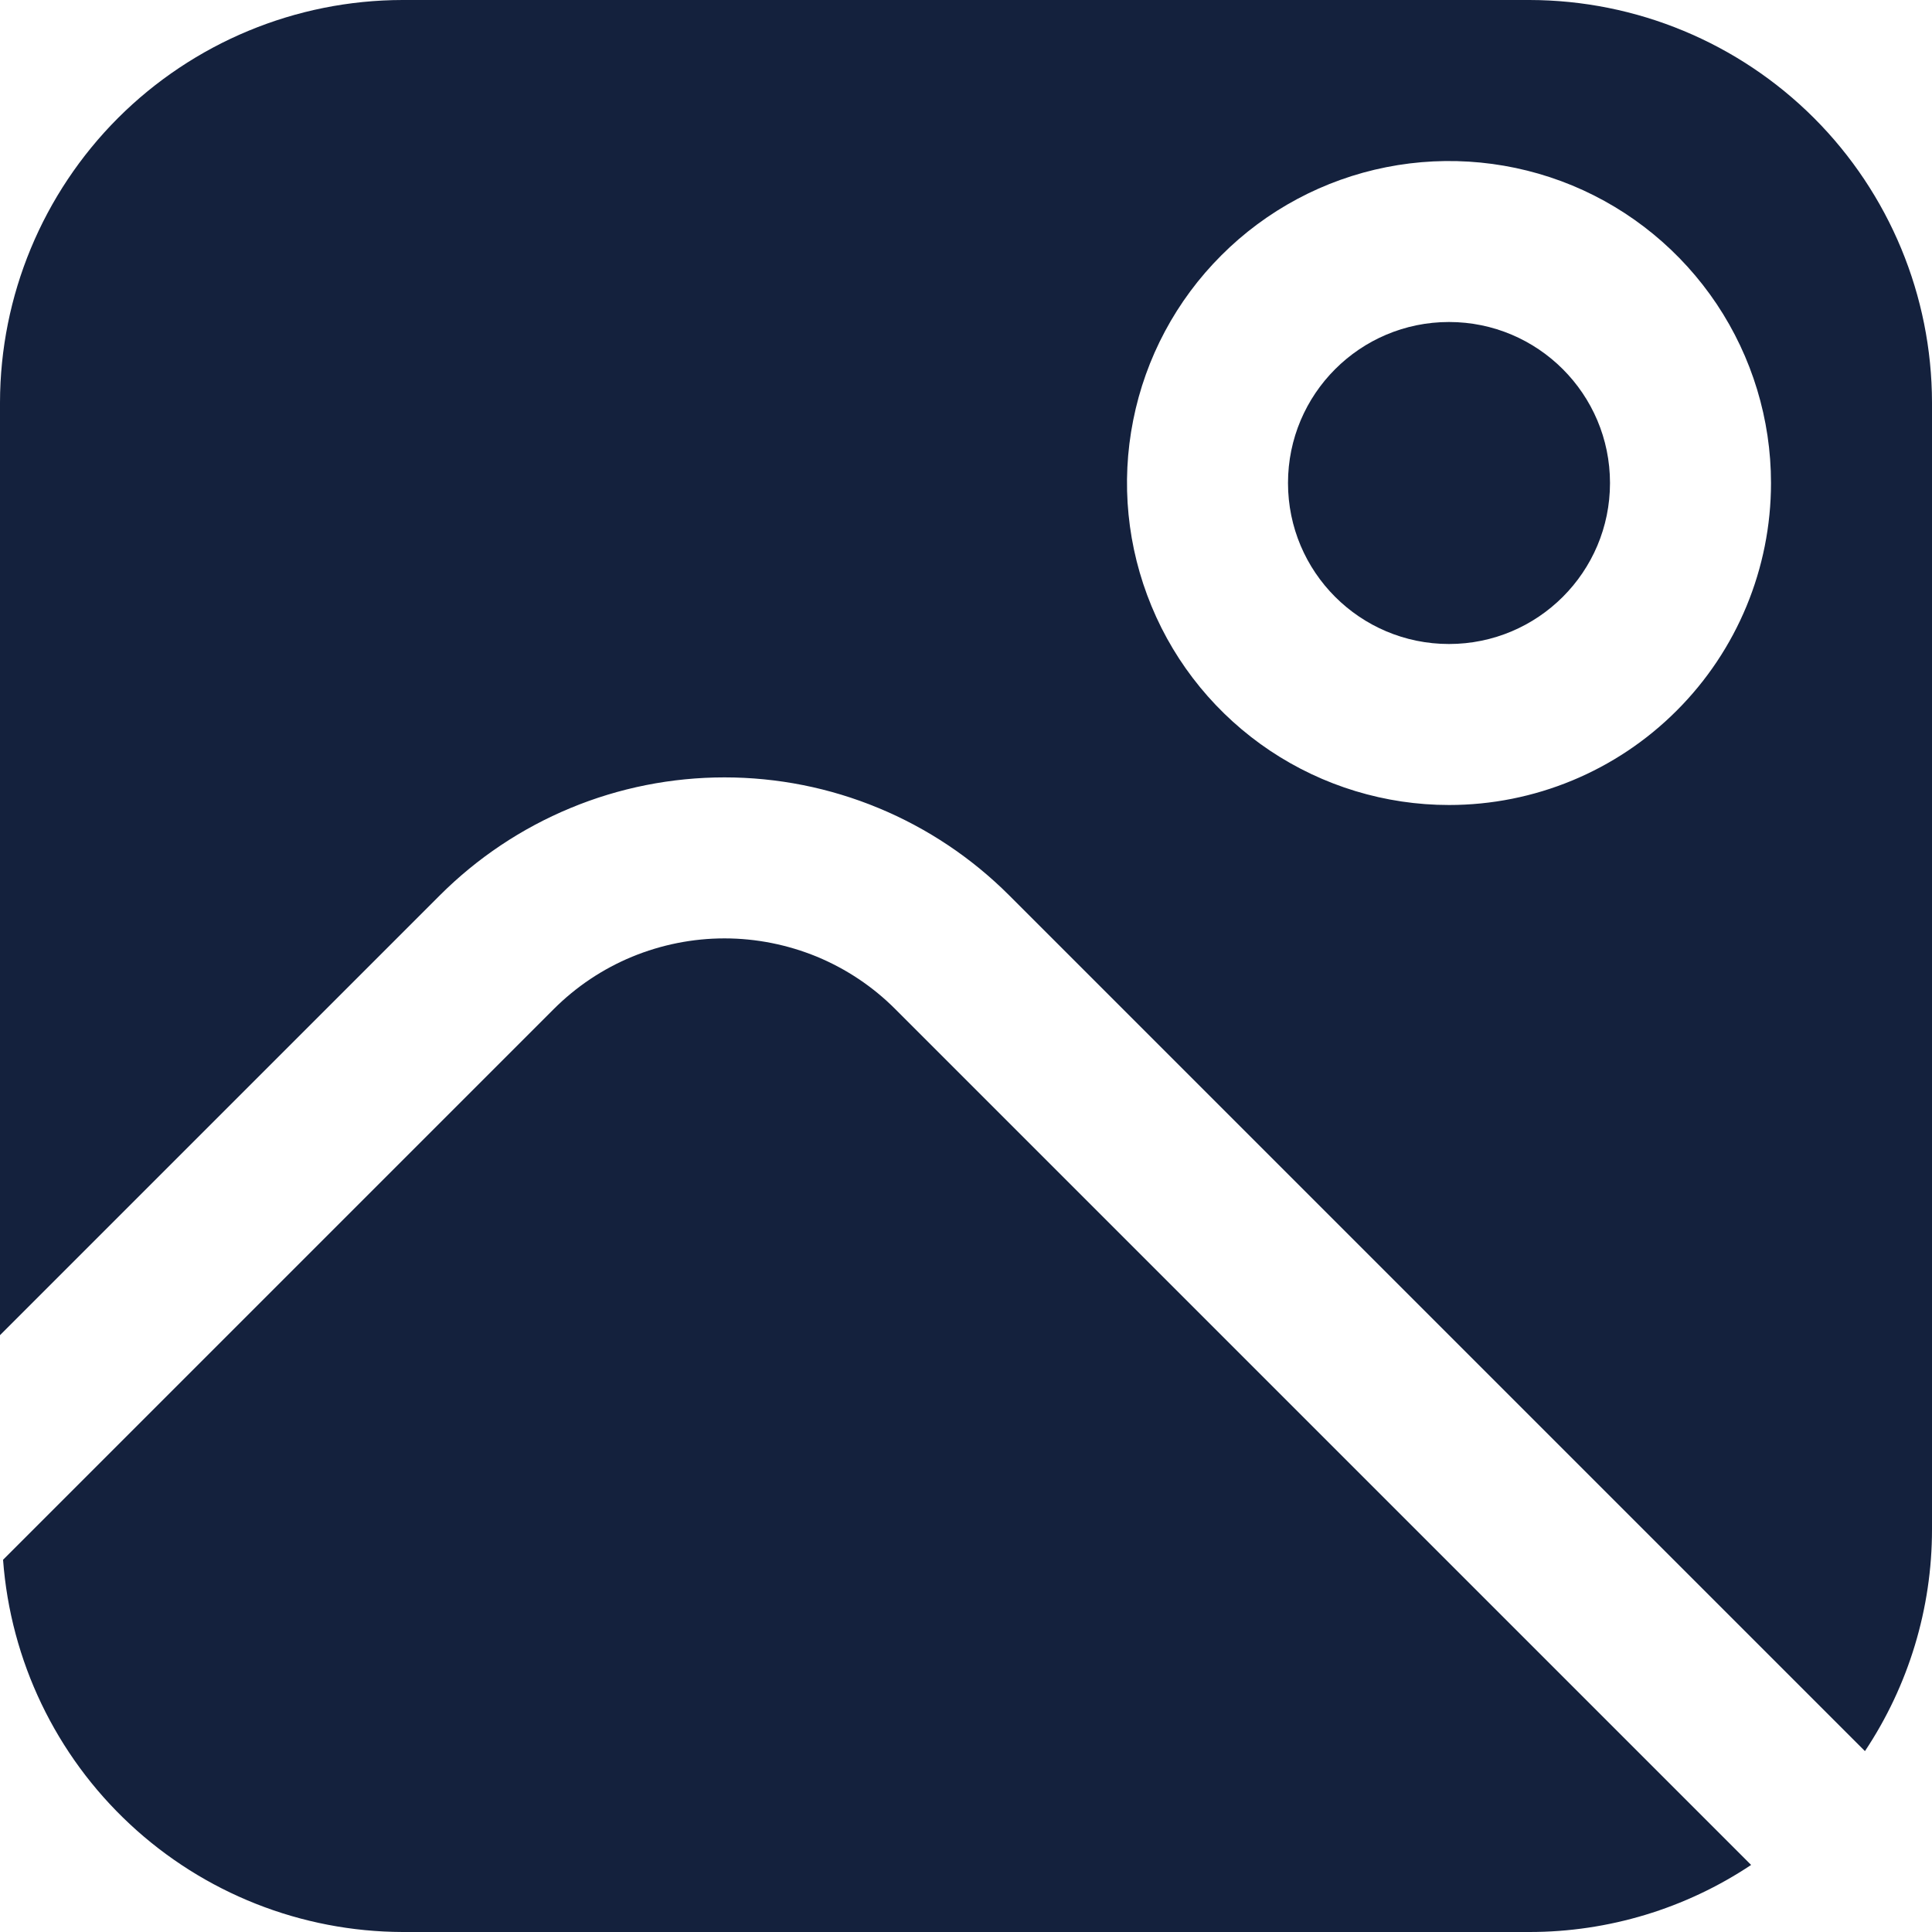 <svg width="24" height="24" viewBox="0 0 24 24" fill="none" xmlns="http://www.w3.org/2000/svg">
<g clip-path="url(#clip0_406_1931)">
<path d="M11.122 12.536C10.844 12.257 10.513 12.036 10.149 11.885C9.784 11.735 9.394 11.657 9 11.657C8.606 11.657 8.216 11.735 7.852 11.885C7.487 12.036 7.157 12.257 6.878 12.536L0.038 19.376C0.131 20.63 0.693 21.803 1.613 22.66C2.533 23.518 3.743 23.996 5 24H19C19.98 24 20.938 23.71 21.753 23.167L11.122 12.536Z" fill="#14213D"/>
<path d="M18 8C19.104 8 20 7.105 20 6C20 4.896 19.104 4 18 4C16.895 4 16 4.896 16 6C16 7.105 16.895 8 18 8Z" fill="#14213D"/>
<path d="M19 0H5C3.674 0.002 2.404 0.529 1.466 1.466C0.529 2.404 0.002 3.674 0 5L0 16.586L5.464 11.122C5.928 10.658 6.48 10.289 7.086 10.038C7.693 9.786 8.343 9.657 9 9.657C9.657 9.657 10.307 9.786 10.914 10.038C11.52 10.289 12.072 10.658 12.536 11.122L23.167 21.753C23.71 20.938 24 19.98 24 19V5C23.998 3.674 23.471 2.404 22.534 1.466C21.596 0.529 20.326 0.002 19 0V0ZM18 10C17.209 10 16.436 9.765 15.778 9.326C15.12 8.886 14.607 8.262 14.305 7.531C14.002 6.8 13.922 5.996 14.077 5.22C14.231 4.444 14.612 3.731 15.172 3.172C15.731 2.612 16.444 2.231 17.22 2.077C17.996 1.923 18.8 2.002 19.531 2.304C20.262 2.607 20.886 3.12 21.326 3.778C21.765 4.436 22 5.209 22 6C22 7.061 21.579 8.078 20.828 8.828C20.078 9.579 19.061 10 18 10Z" fill="#14213D"/>
</g>
<defs>
<clipPath id="clip0_406_1931">
<rect width="24" height="24" fill="white"/>
</clipPath>
</defs>
</svg>
